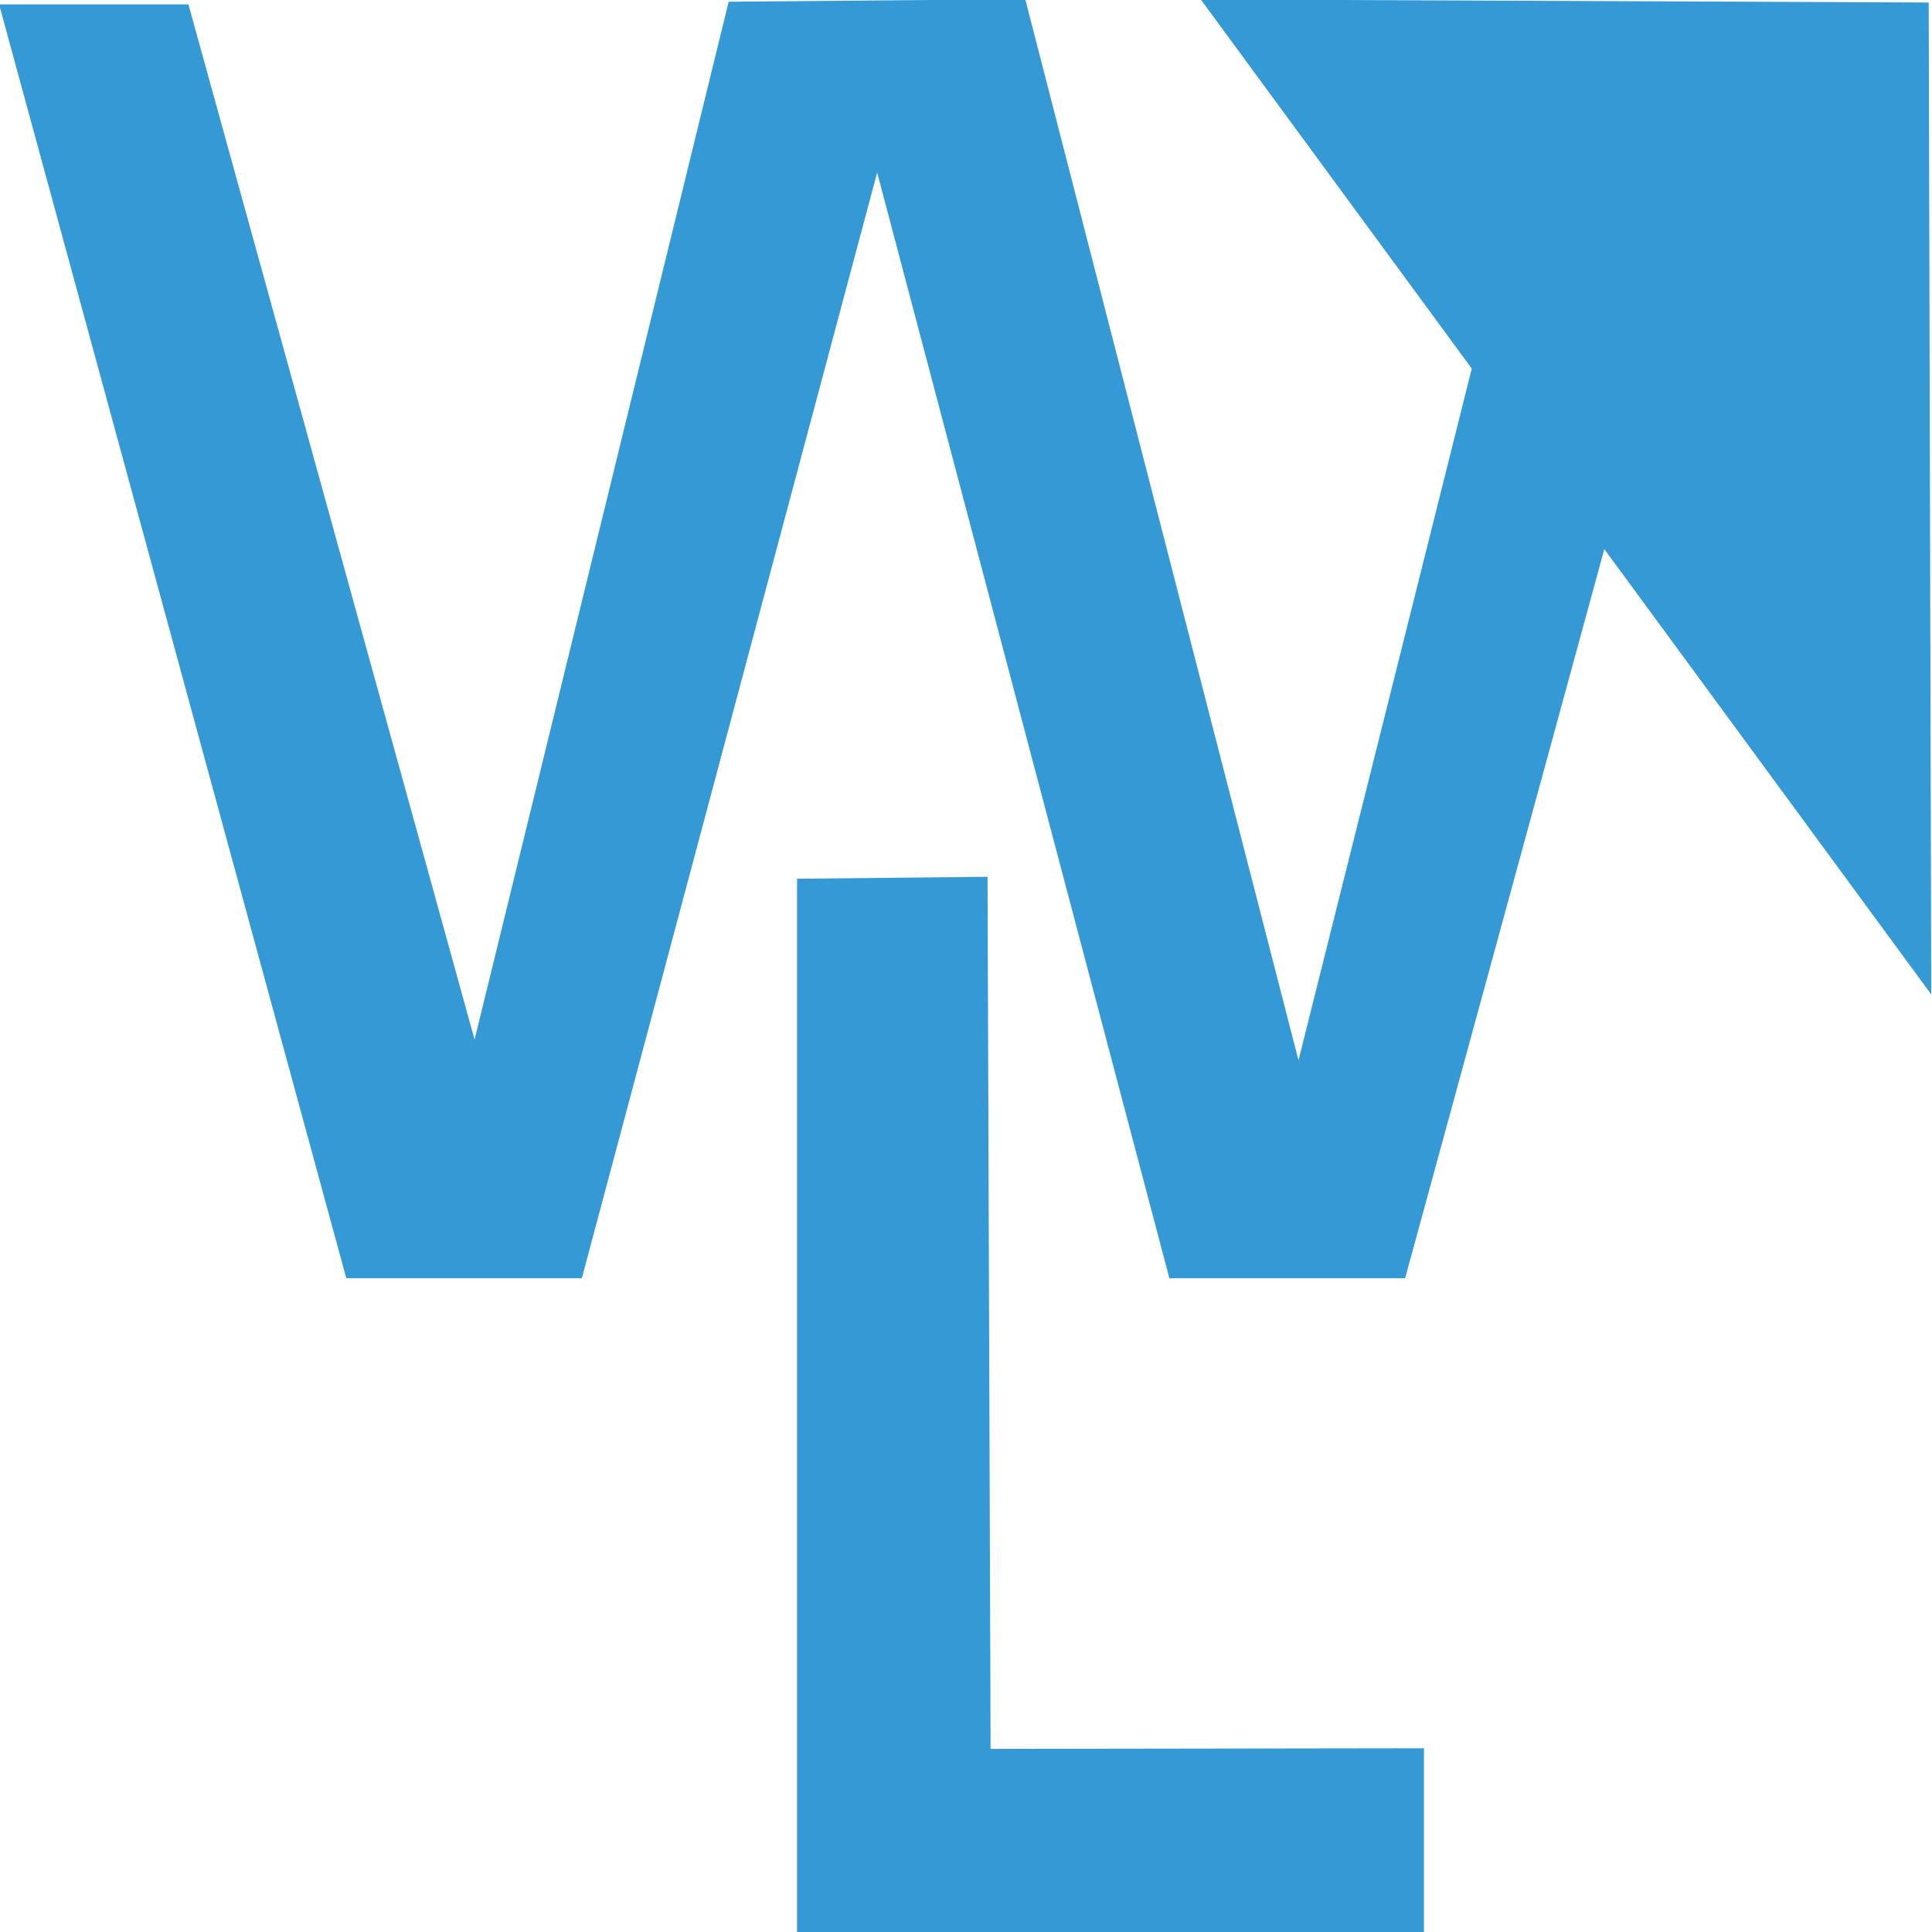 <?xml version="1.0" encoding="UTF-8" standalone="no"?>
<!-- Created with Inkscape (http://www.inkscape.org/) -->
<svg
xmlns:osb="http://www.openswatchbook.org/uri/2009/osb"
   xmlns:dc="http://purl.org/dc/elements/1.1/"
   xmlns:cc="http://creativecommons.org/ns#"
   xmlns:rdf="http://www.w3.org/1999/02/22-rdf-syntax-ns#"
   xmlns:svg="http://www.w3.org/2000/svg"
   xmlns="http://www.w3.org/2000/svg"
   xmlns:xlink="http://www.w3.org/1999/xlink"
   xmlns:sodipodi="http://sodipodi.sourceforge.net/DTD/sodipodi-0.dtd"
   xmlns:inkscape="http://www.inkscape.org/namespaces/inkscape"
   version="1.1"
   width="10"
   height="10"
   id="svg2985"
   inkscape:version="0.92.2 5c3e80d, 2017-08-06"
   sodipodi:docname="link.svg">
  <sodipodi:namedview
     pagecolor="#ffffff"
     bordercolor="#666666"
     borderopacity="1"
     objecttolerance="10"
     gridtolerance="10"
     guidetolerance="10"
     inkscape:pageopacity="0"
     inkscape:pageshadow="2"
     inkscape:window-width="1920"
     inkscape:window-height="1155"
     id="namedview3057"
     showgrid="false"
     inkscape:zoom="37.193817"
     inkscape:cx="2.6136499"
     inkscape:cy="5.8576922"
     inkscape:window-x="2560"
     inkscape:window-y="1"
     inkscape:window-maximized="1"
     inkscape:current-layer="svg2985" />
  <defs
     id="defs2999">
    <linearGradient
       id="linearGradient3852"
       osb:paint="solid">
      <stop
         style="stop-color:#3499d5;stop-opacity:1;"
         offset="0"
         id="stop3854" />
    </linearGradient>
    <linearGradient
       inkscape:collect="always"
       xlink:href="#linearGradient3852"
       id="linearGradient3856"
       x1="7.409"
       y1="4.21"
       x2="10.063"
       y2="4.21"
       gradientUnits="userSpaceOnUse"
       gradientTransform="matrix(1.545,-0.084,-0.031,0.659,-5.443,0.519)" />
  </defs>
  <g
     transform="matrix(1.078,0,0,0.991,-0.037,-0.004)"
     style="font-style:normal;font-weight:normal;font-size:9.127px;line-height:125%;font-family:Sans;letter-spacing:0px;word-spacing:0px;fill:#3499d5;fill-opacity:1;stroke:none"
     id="text3003">
    <path
       d="M 0.03,0.027 H 0.939 L 2.313,5.434 3.533,0.013 4.957,-3.1471864e-4 6.269,5.542 7.539,0.027 H 8.452 L 6.781,6.68 H 5.649 L 4.246,0.905 2.828,6.68 H 1.697 Z"
       id="path3063"
       inkscape:connector-curvature="0"
       sodipodi:nodetypes="cccccccccccccc" />
  </g>
  <g
     transform="matrix(0.992,-0.012,0,0.919,0.578,-0.046)"
     style="font-style:normal;font-weight:normal;font-size:8.214px;line-height:125%;font-family:Sans;letter-spacing:0px;word-spacing:0px;fill:#3499d5;fill-opacity:1;stroke:none"
     id="text3775">
    <path
       d="m 3.576,5.046 0.994,0.002 0.016,4.912 2.261,0.026 v 1.11 l -3.271,-0.063 z"
       id="path3060"
       inkscape:connector-curvature="0"
       sodipodi:nodetypes="ccccccc"
       style="stroke-width:0.99" />
  </g>
  <path
     d="M 6.215,-0.003 9.983,0.013 9.996,5.147"
     id="rect3789"
     style="fill:url(#linearGradient3856);fill-opacity:1;stroke:none;stroke-width:1.441"
     inkscape:connector-curvature="0"
     sodipodi:nodetypes="ccc" />
</svg>

